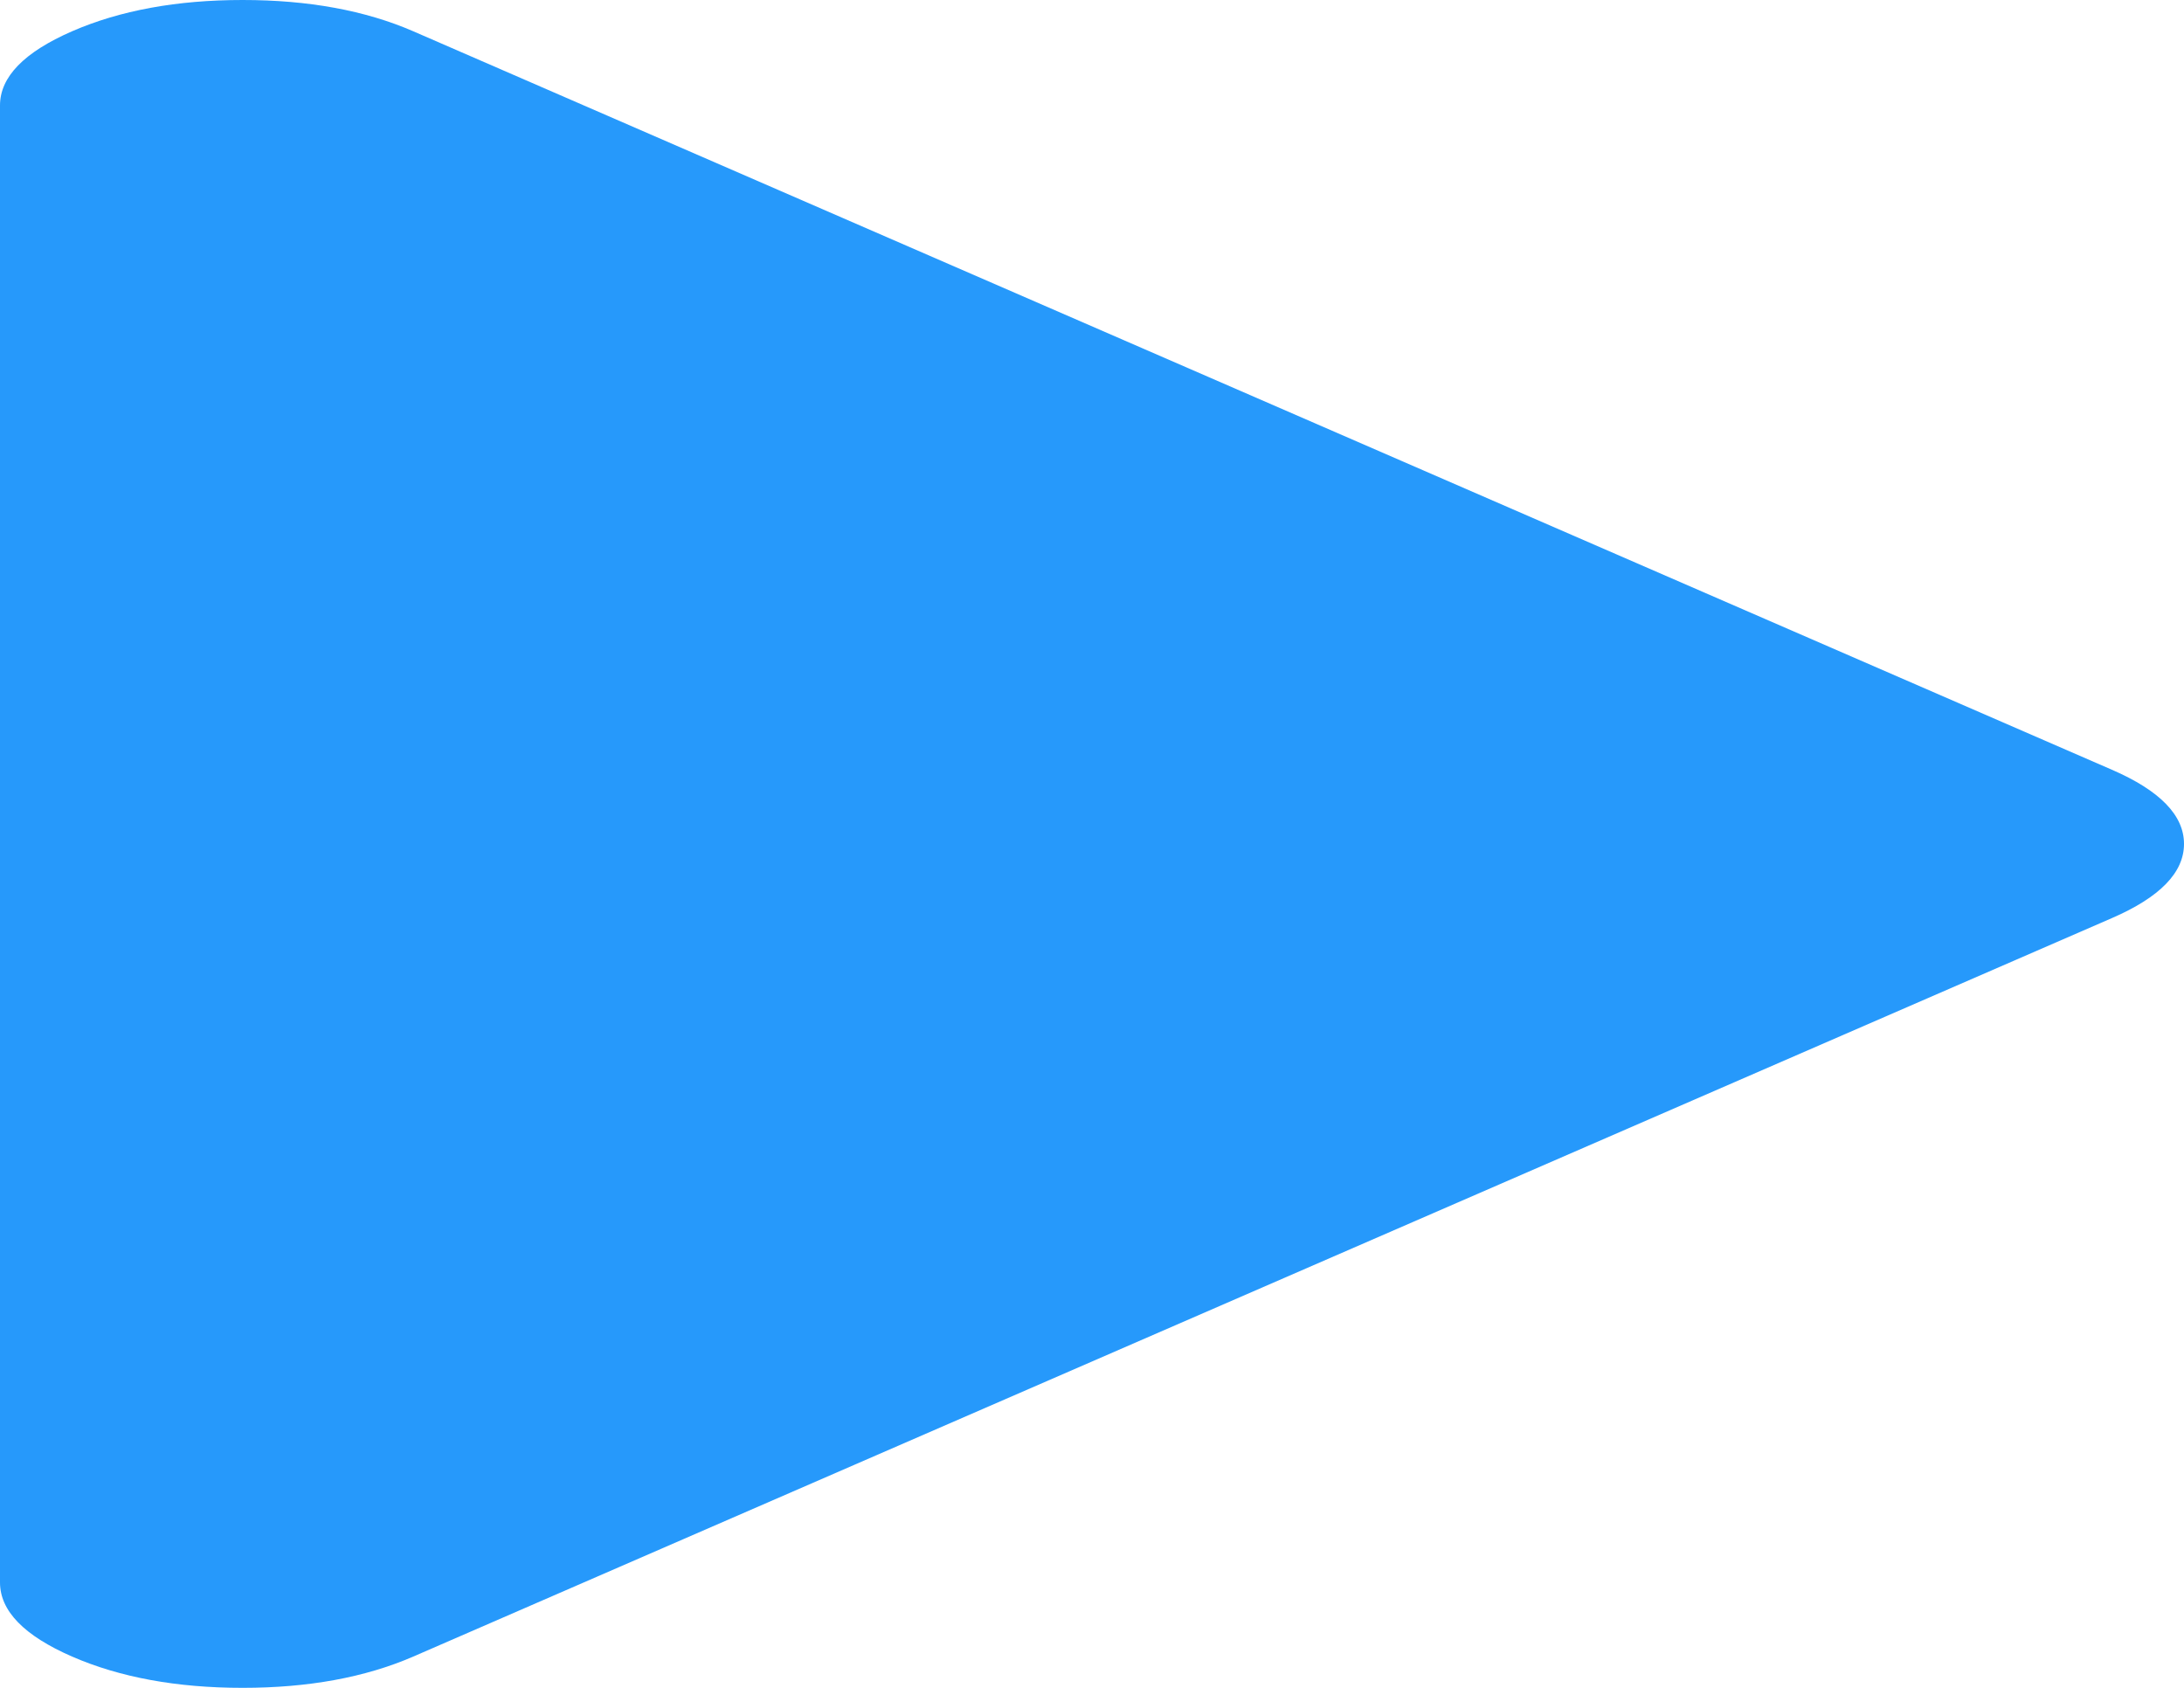 ﻿<?xml version="1.0" encoding="utf-8"?>
<svg version="1.1" xmlns:xlink="http://www.w3.org/1999/xlink" width="22px" height="17px" xmlns="http://www.w3.org/2000/svg">
  <g transform="matrix(1 0 0 1 -783 -336 )">
    <path d="M 21.274 7.753  C 21.758 7.963  22 8.212  22 8.5  C 22 8.788  21.758 9.037  21.274 9.247  L 4.163 16.685  C 3.679 16.895  3.106 17  2.444 17  C 1.782 17  1.209 16.895  0.726 16.685  C 0.242 16.474  0 16.225  0 15.938  L 0 1.062  C 0 0.775  0.242 0.526  0.726 0.315  C 1.209 0.105  1.782 0  2.444 0  C 3.106 0  3.679 0.105  4.163 0.315  L 21.274 7.753  Z " fill-rule="nonzero" fill="#2699fb" stroke="none" transform="matrix(1 0 0 1 783 336 )" />
  </g>
</svg>